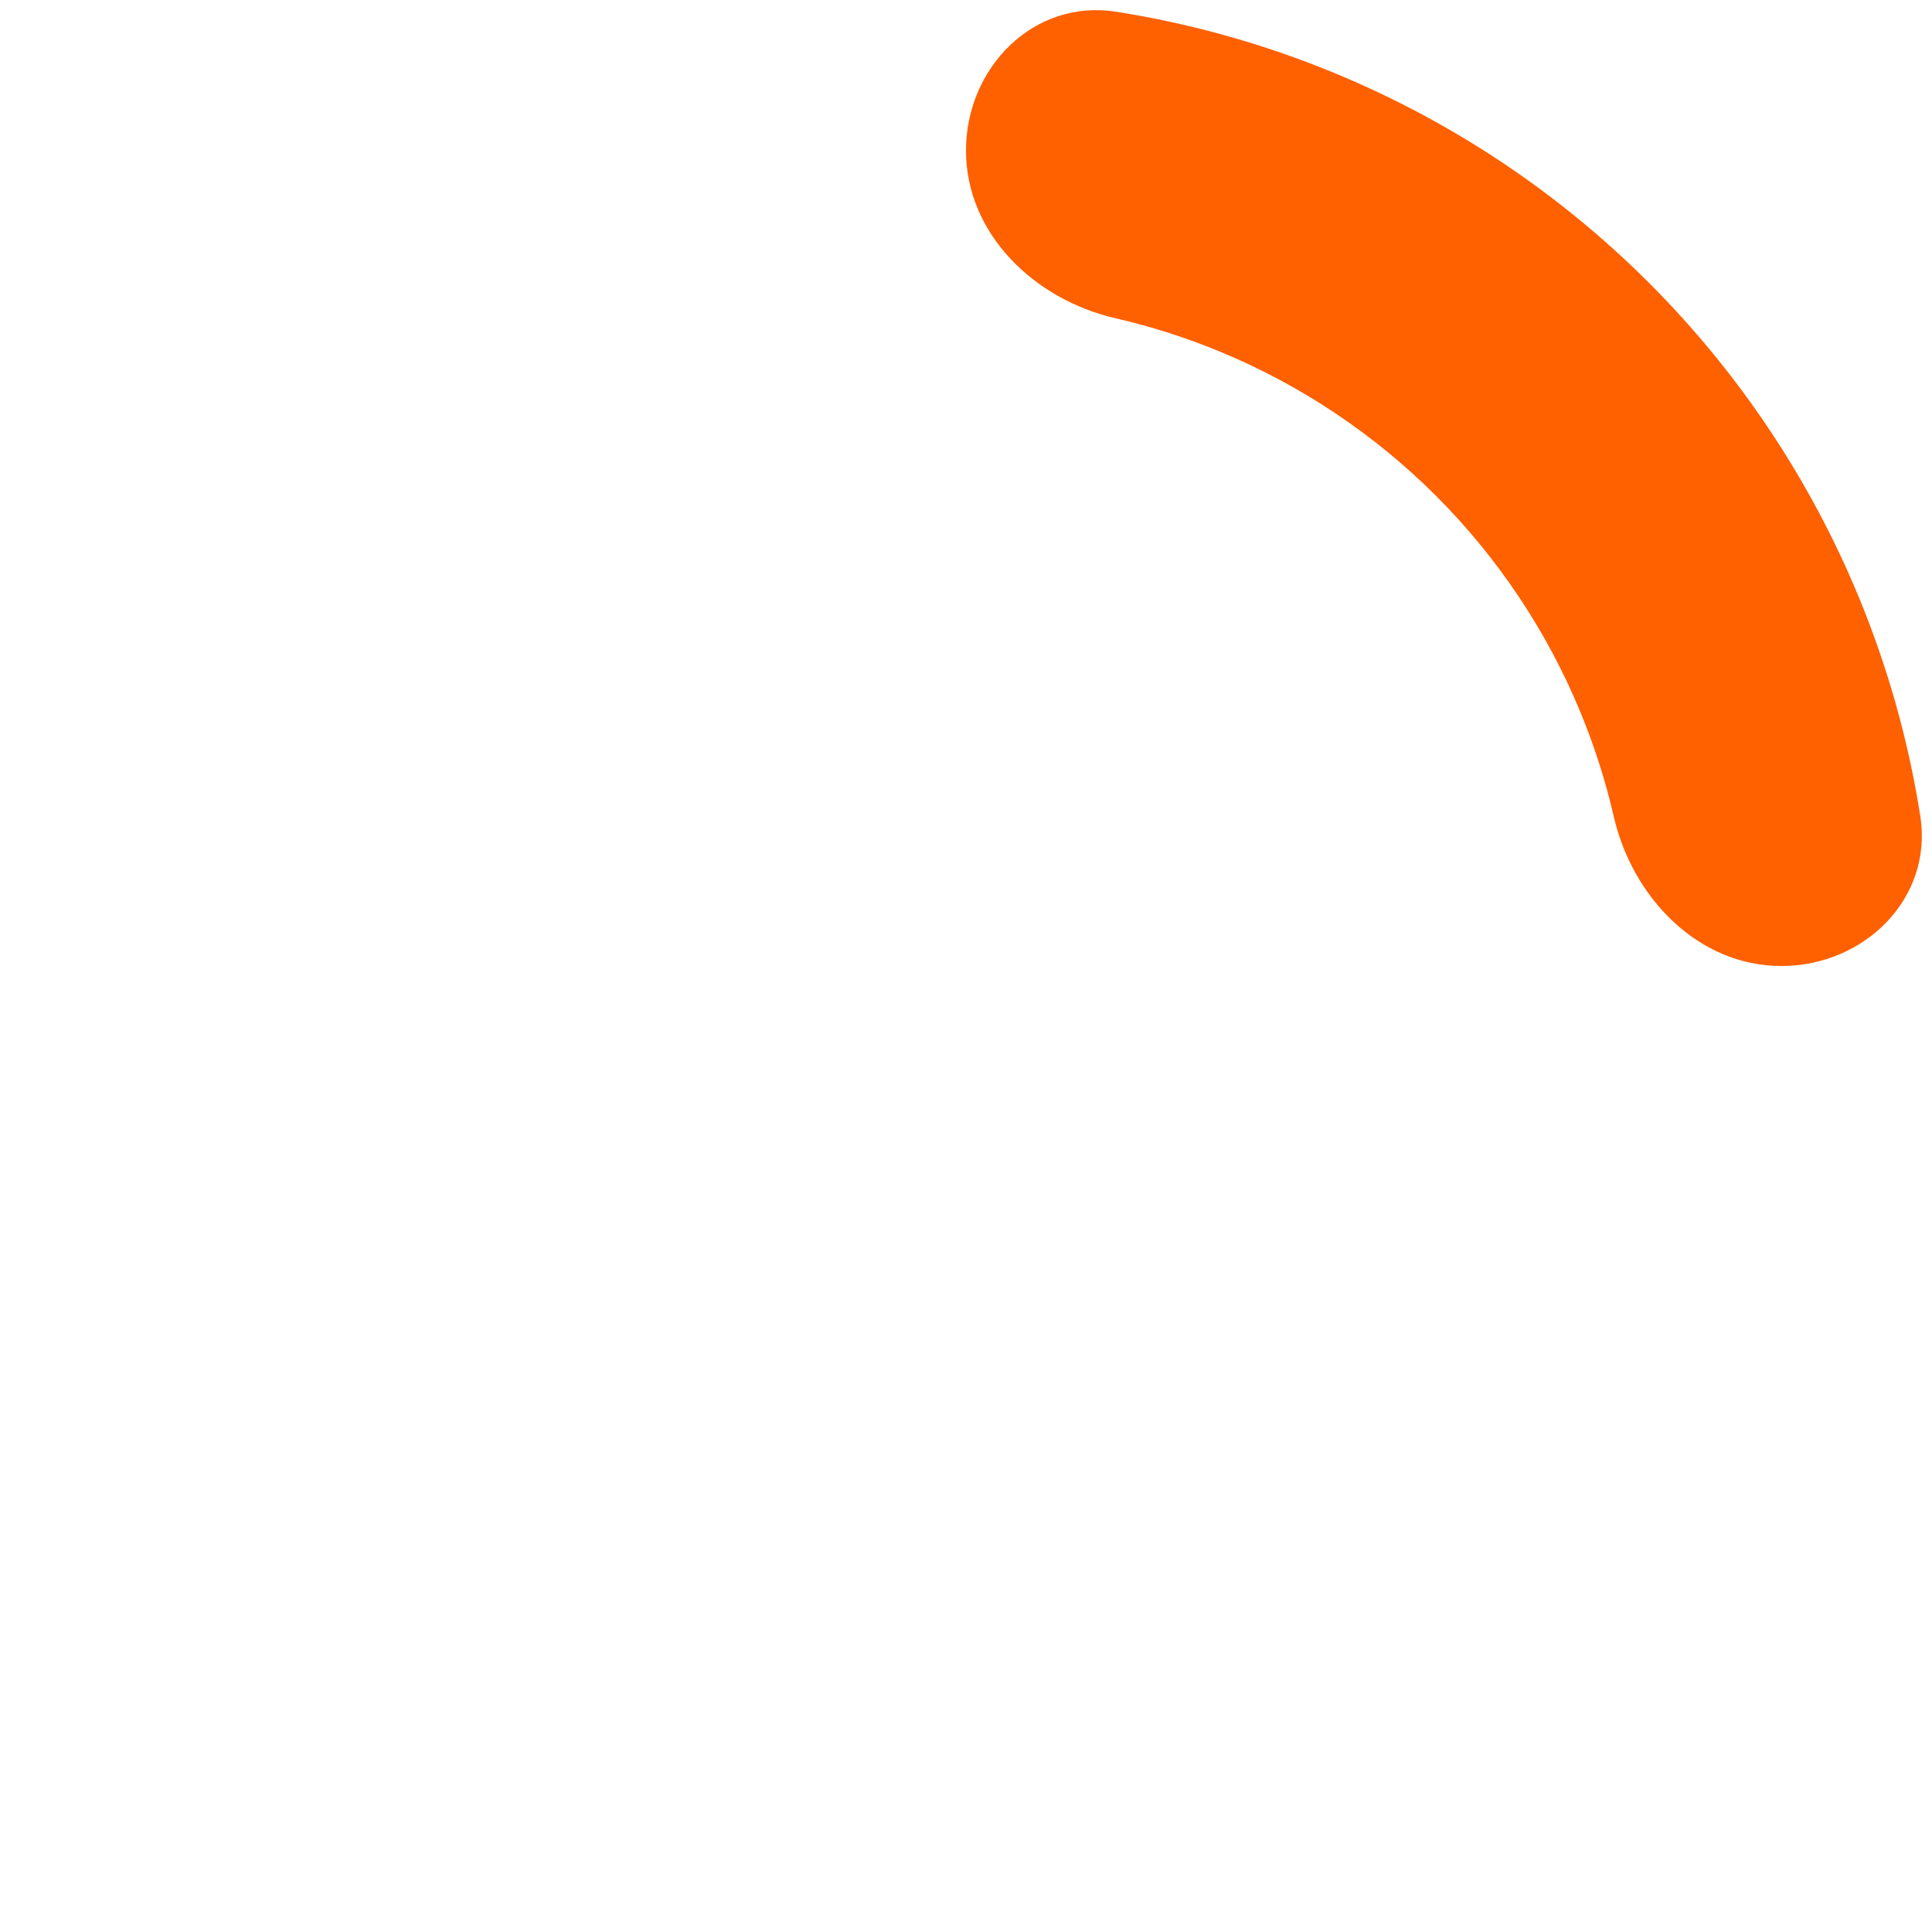 <svg width="110" height="110" viewBox="0 0 110 110" fill="none" xmlns="http://www.w3.org/2000/svg">
<g id="Spiner">
<path id="Ellipse 1" d="M101.425 55C106.161 55 110.068 51.138 109.333 46.46C108.66 42.176 107.48 37.977 105.813 33.952C103.049 27.279 98.998 21.216 93.891 16.109C88.784 11.002 82.721 6.951 76.048 4.187C72.023 2.52 67.824 1.34 63.54 0.667C58.862 -0.068 55 3.839 55 8.575C55 13.311 58.887 17.053 63.502 18.117C65.541 18.587 67.542 19.227 69.485 20.031C74.077 21.933 78.249 24.721 81.764 28.236C85.279 31.751 88.067 35.923 89.969 40.515C90.773 42.458 91.413 44.459 91.883 46.498C92.947 51.113 96.689 55 101.425 55Z" fill="#FF6000"/>
</g>
</svg>
